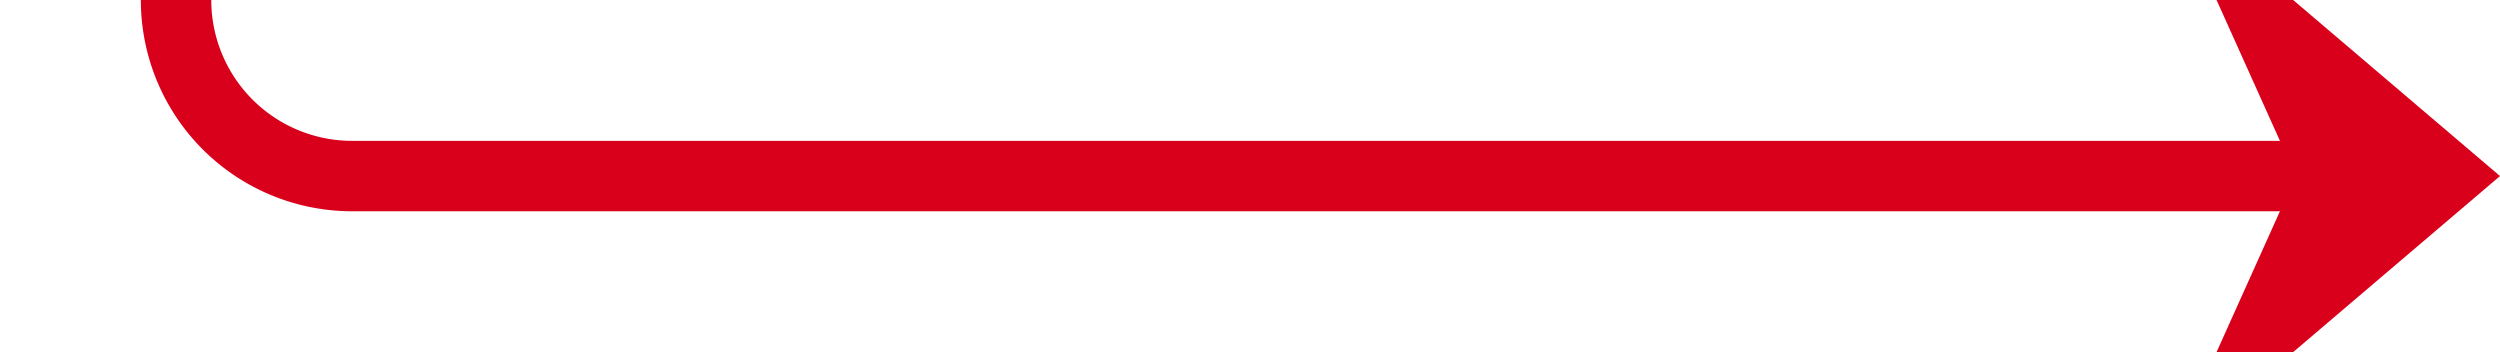 ﻿<?xml version="1.0" encoding="utf-8"?>
<svg version="1.1" xmlns:xlink="http://www.w3.org/1999/xlink" width="71px" height="10px" preserveAspectRatio="xMinYMid meet" viewBox="970 210 71 8" xmlns="http://www.w3.org/2000/svg">
  <path d="M 916 152  L 970 152  A 5 5 0 0 1 975 157 L 975 209  A 5 5 0 0 0 980 214 L 1039 214  " stroke-width="2" stroke-dasharray="0" stroke="rgba(217, 0, 27, 1)" fill="none" class="stroke" />
  <path d="M 913.5 148.5  A 3.5 3.5 0 0 0 910 152 A 3.5 3.5 0 0 0 913.5 155.5 A 3.5 3.5 0 0 0 917 152 A 3.5 3.5 0 0 0 913.5 148.5 Z M 913.5 150.5  A 1.5 1.5 0 0 1 915 152 A 1.5 1.5 0 0 1 913.5 153.5 A 1.5 1.5 0 0 1 912 152 A 1.5 1.5 0 0 1 913.5 150.5 Z M 1031.6 222  L 1041 214  L 1031.6 206  L 1035.2 214  L 1031.6 222  Z " fill-rule="nonzero" fill="rgba(217, 0, 27, 1)" stroke="none" class="fill" />
</svg>